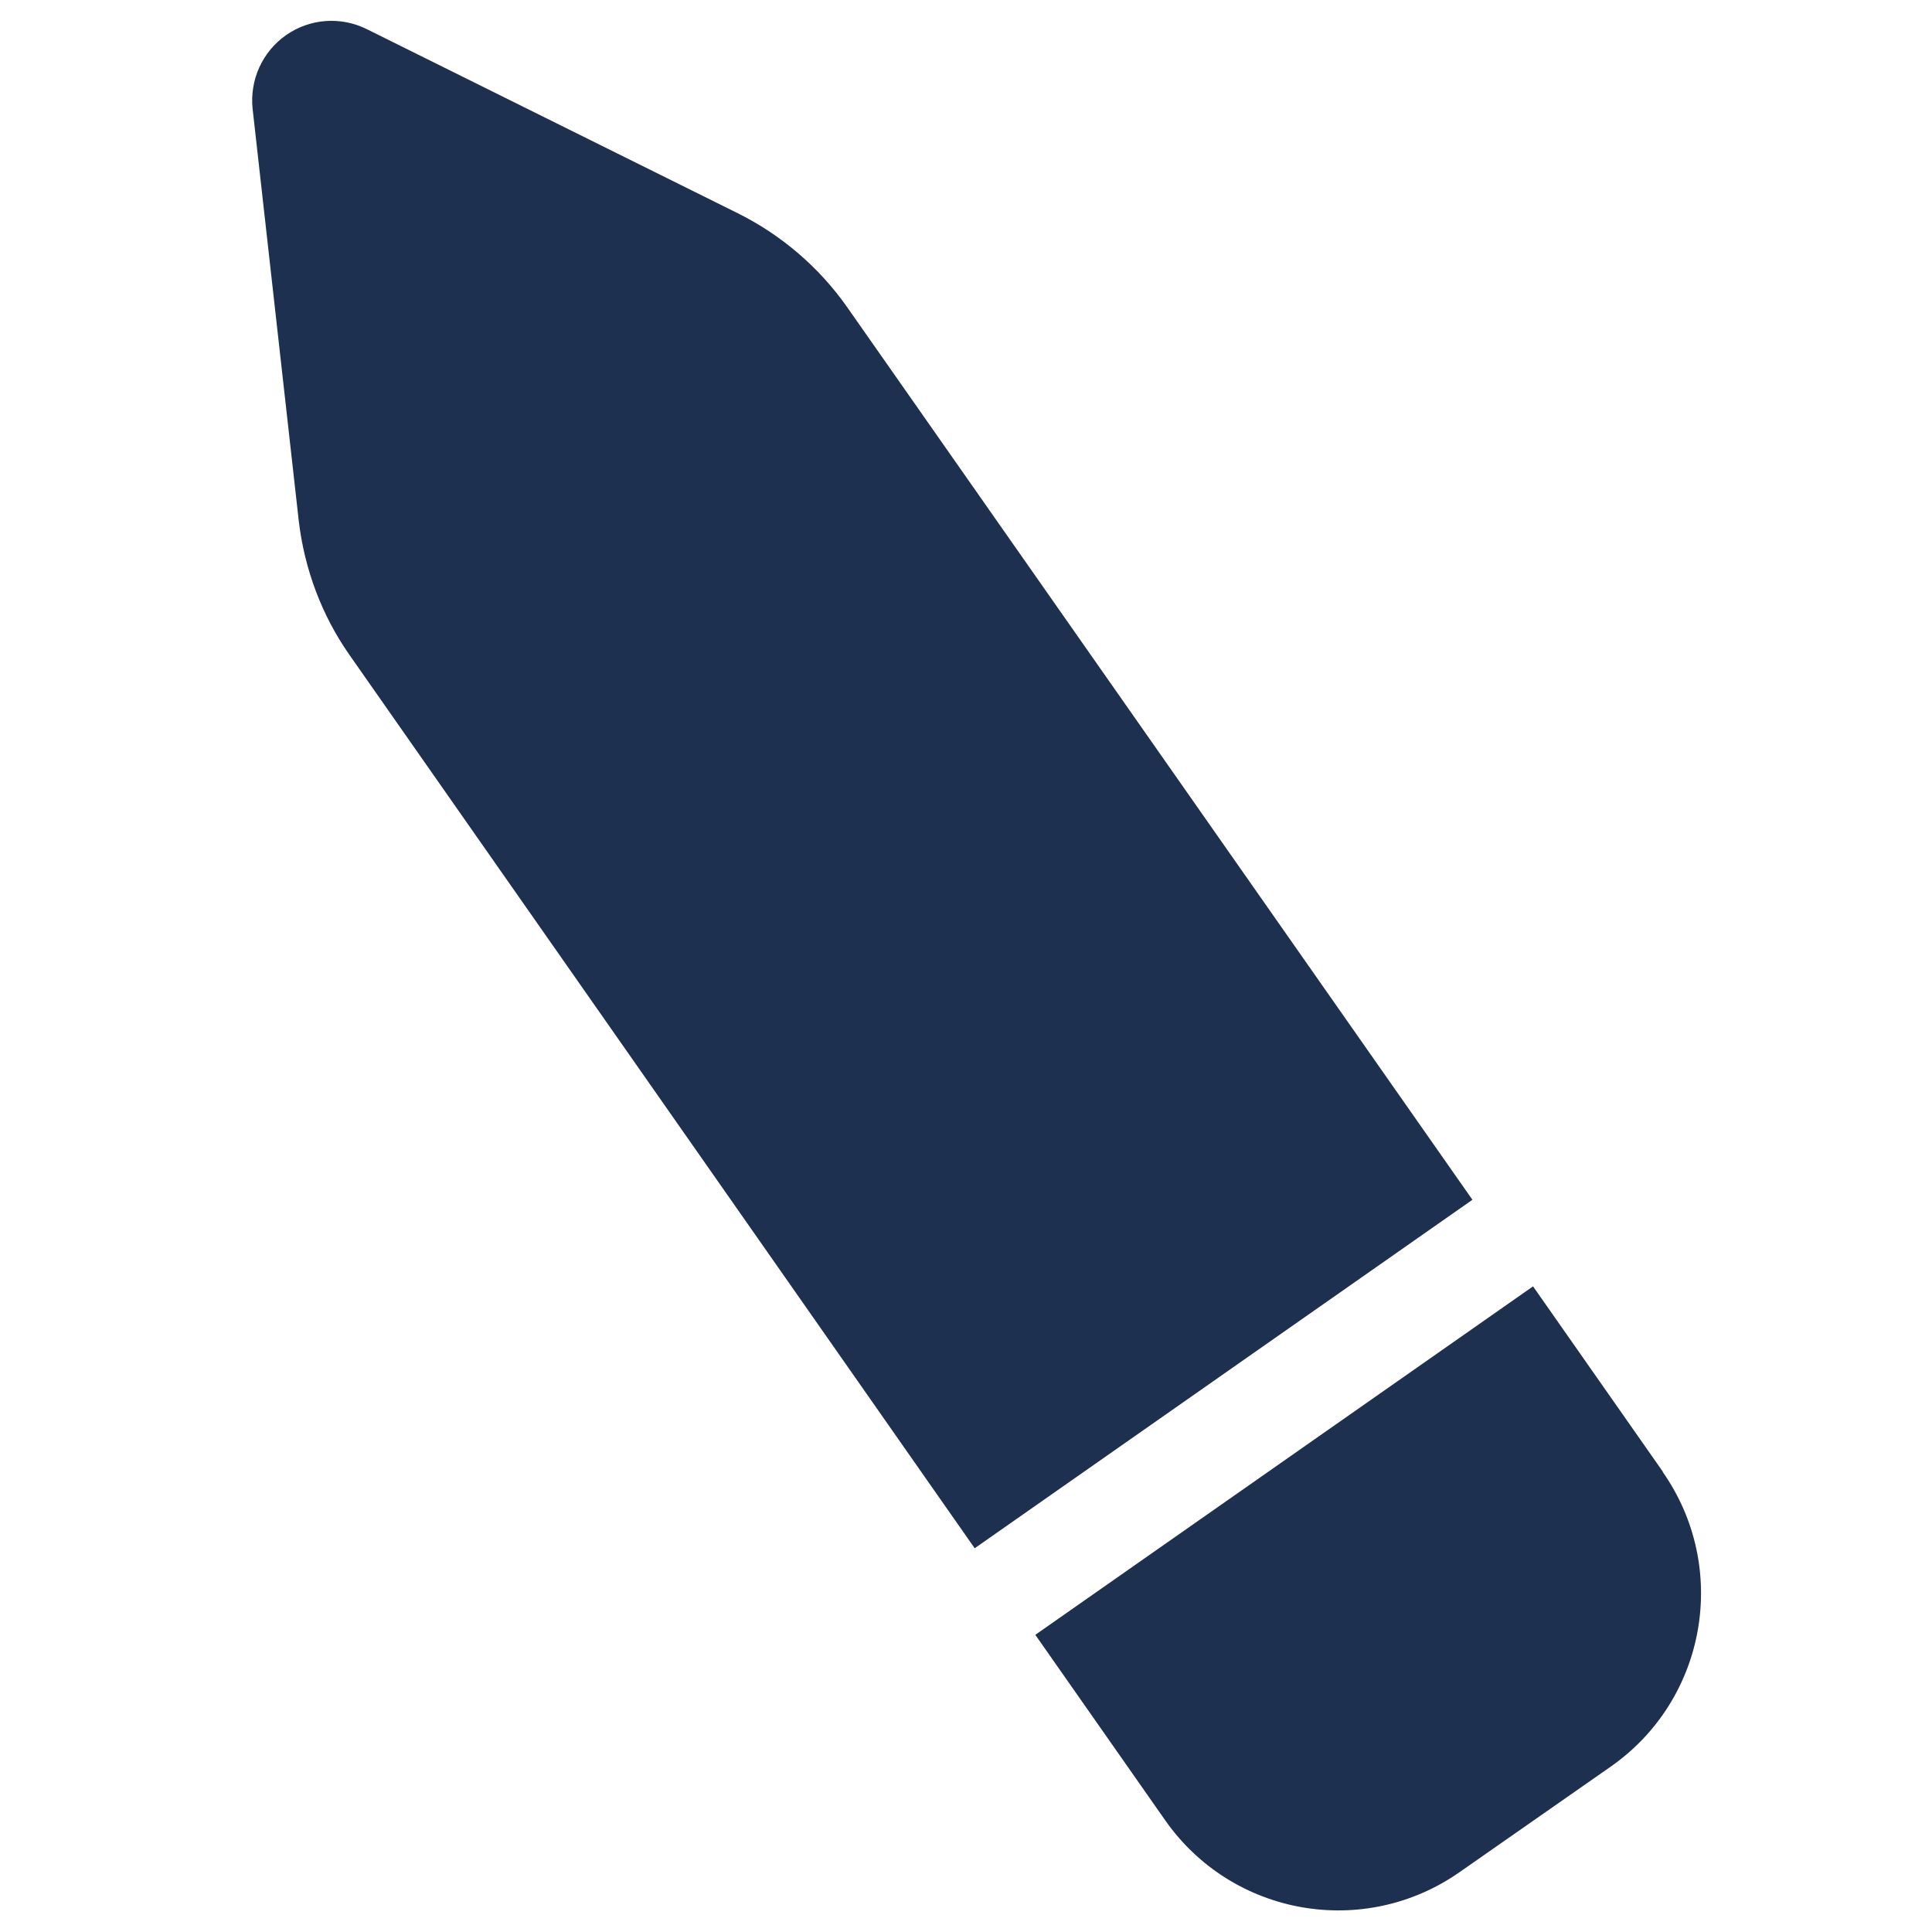<svg width="16" height="16" viewBox="0 0 16 16" fill="none" xmlns="http://www.w3.org/2000/svg">
<g clip-path="url(#clip0_3097_4644)">
<path d="M13.771 12.188L12.696 10.653L8.574 13.539L9.649 15.074C10.204 15.867 11.295 16.059 12.088 15.504L13.34 14.63C14.133 14.075 14.325 12.983 13.77 12.19L13.771 12.188ZM12.194 9.936L7.016 2.544C6.785 2.215 6.474 1.948 6.114 1.768L3.039 0.242C2.822 0.134 2.566 0.153 2.369 0.291C2.172 0.429 2.067 0.663 2.092 0.901L2.474 4.312C2.521 4.712 2.664 5.096 2.895 5.425L8.072 12.822L12.194 9.936Z" fill="#1E3050"/>
</g>
<defs>
<clipPath id="clip0_3097_4644">
<rect width="16" height="16" fill="white"/>
</clipPath>
</defs>
</svg>
